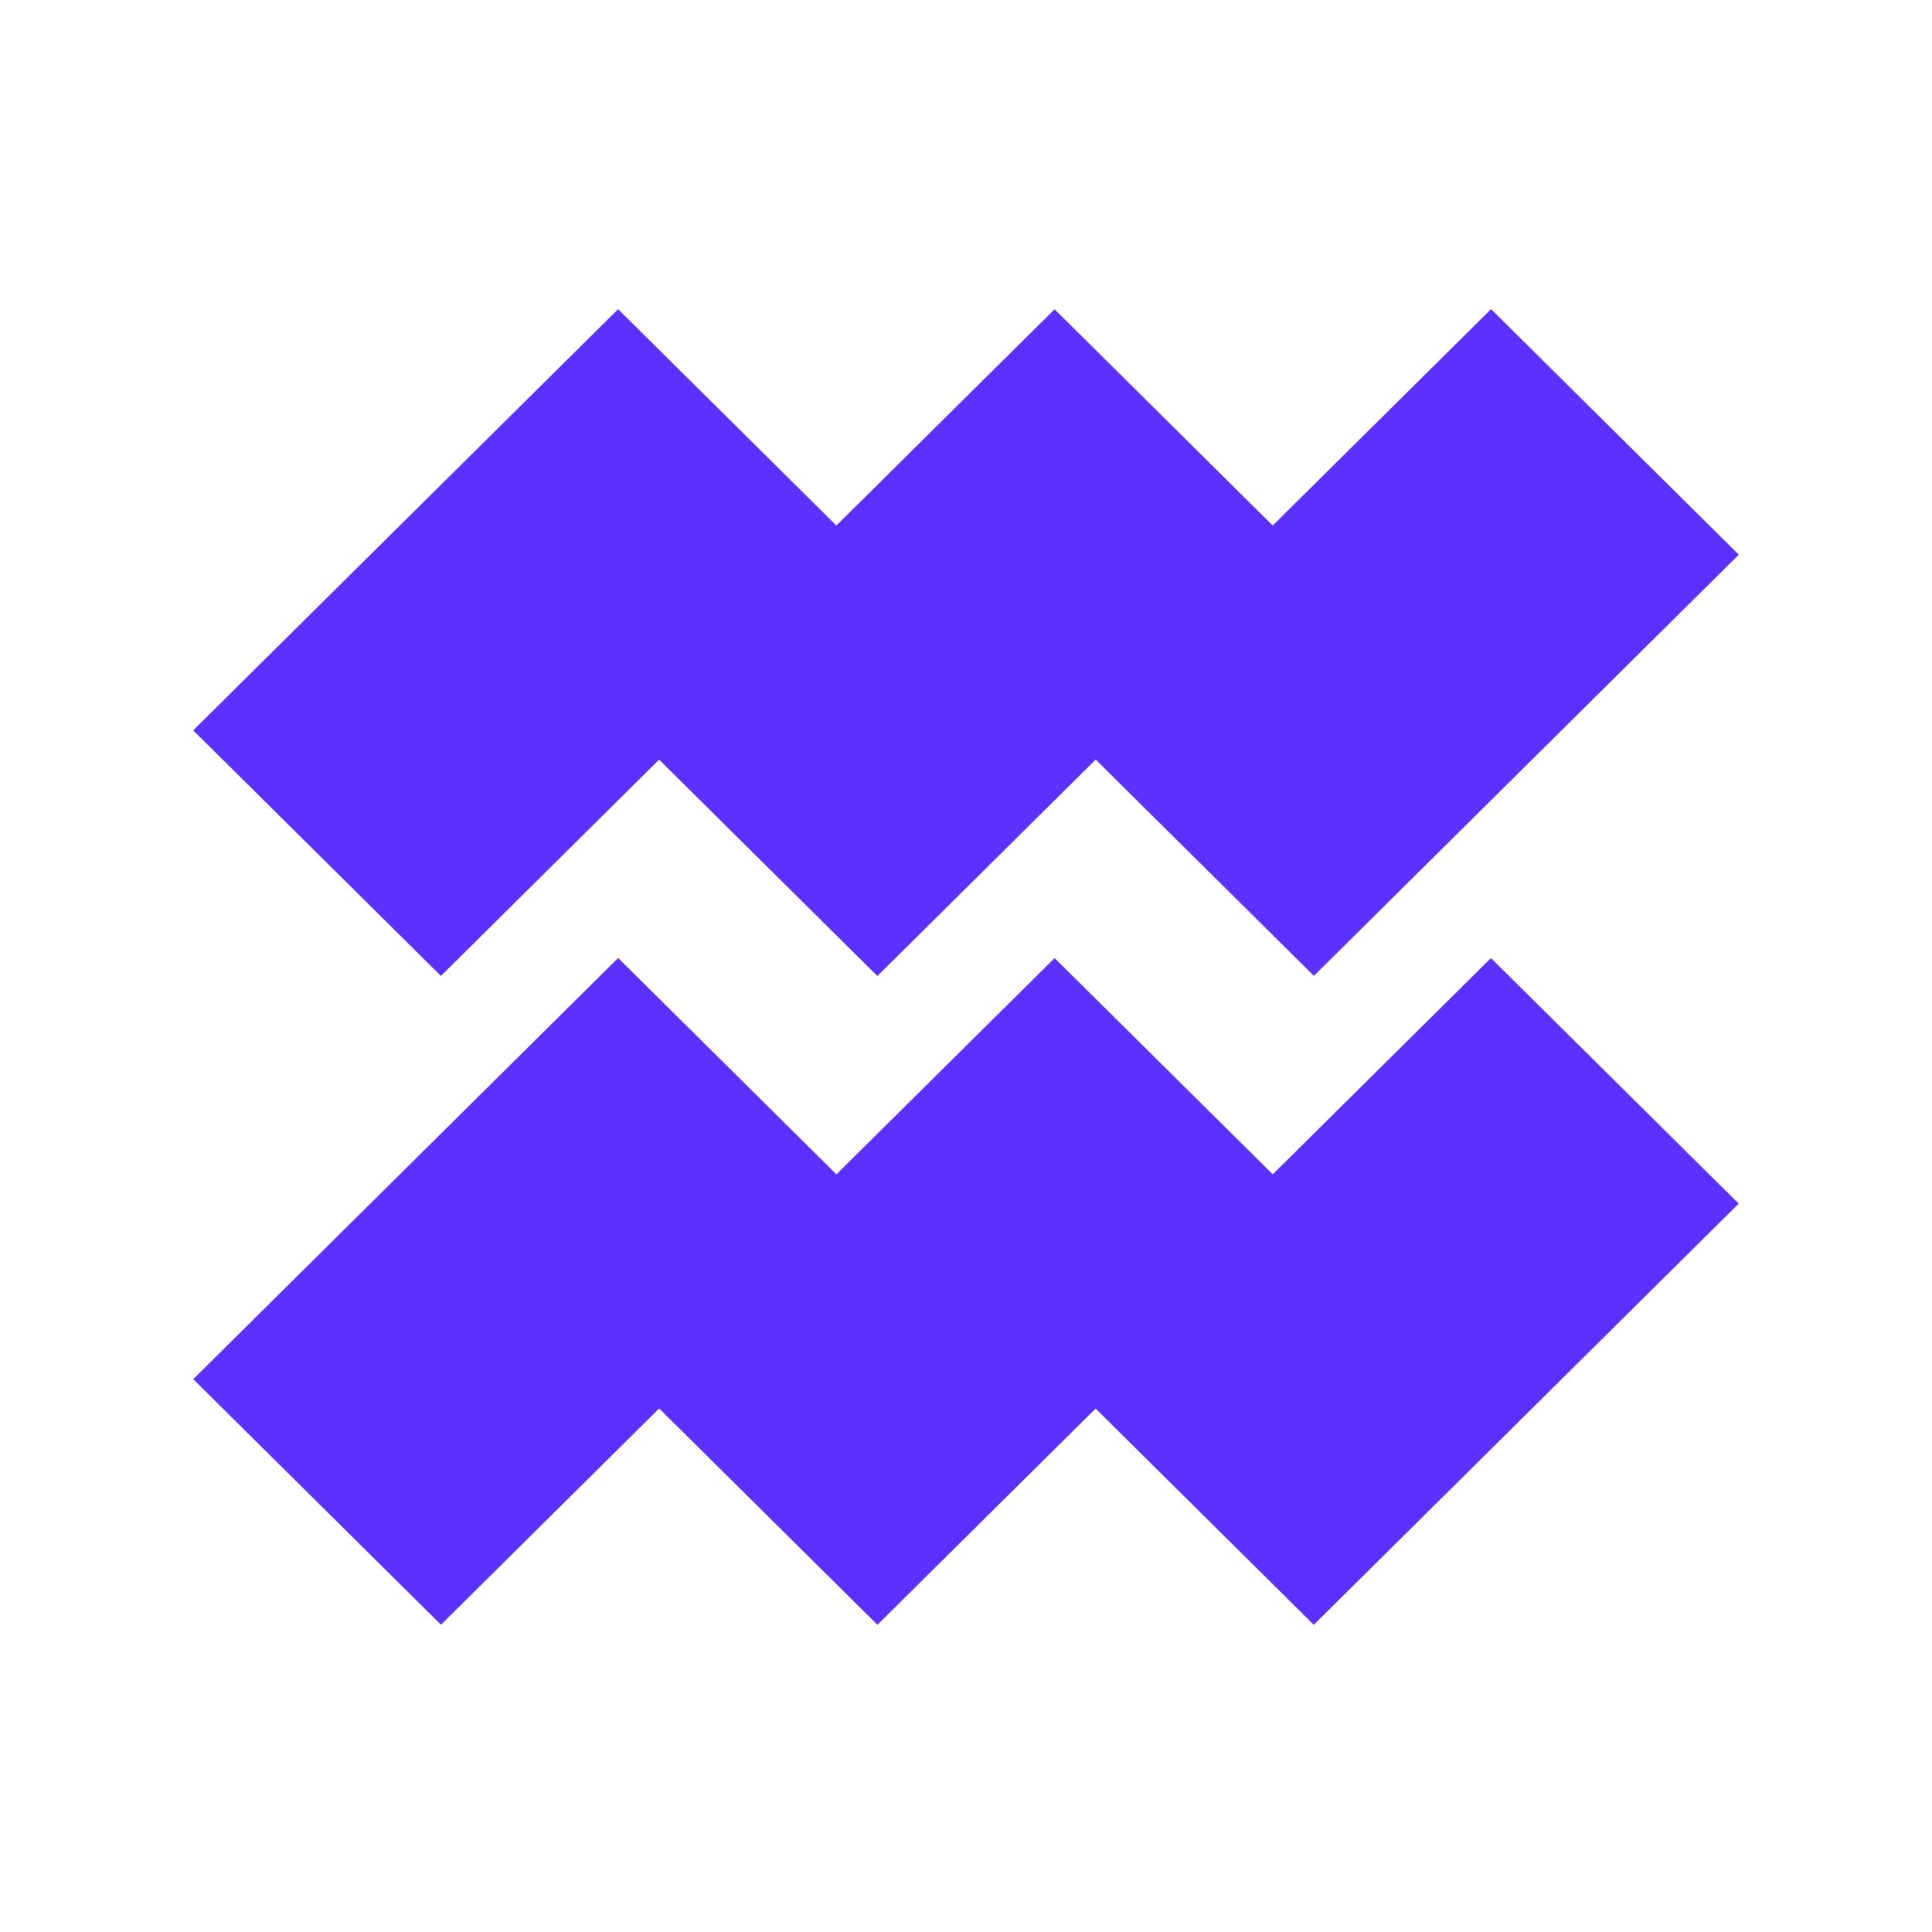 <?xml version="1.0" encoding="UTF-8"?>
<svg width="1000px" height="1000px" viewBox="0 0 1000 1000" version="1.1" xmlns="http://www.w3.org/2000/svg" xmlns:xlink="http://www.w3.org/1999/xlink">
    <title>Nereus Icon / Color / ic_nereus_color</title>
    <g id="Nereus-Icon-/-Color-/-ic_nereus_color" stroke="none" stroke-width="1" fill="none" fill-rule="evenodd">
        <path d="M319.957,495.859 L432.924,607.838 L545.864,495.904 L658.781,607.83 L771.719,495.896 L899.948,622.996 L680.013,840.992 L567.089,729.064 L454.159,841 L341.181,729.019 L228.252,840.955 L100.022,713.856 L319.957,495.859 Z M771.771,160 L900,287.1 L680.066,505.096 L567.134,393.161 L454.137,505.177 L341.151,393.191 L228.229,505.133 L100,378.033 L319.934,160.037 L432.909,272.017 L545.842,160.081 L658.766,272.009 L771.771,160 Z" id="Combined-Shape" fill="#5C31FF"></path>
    </g>
</svg>